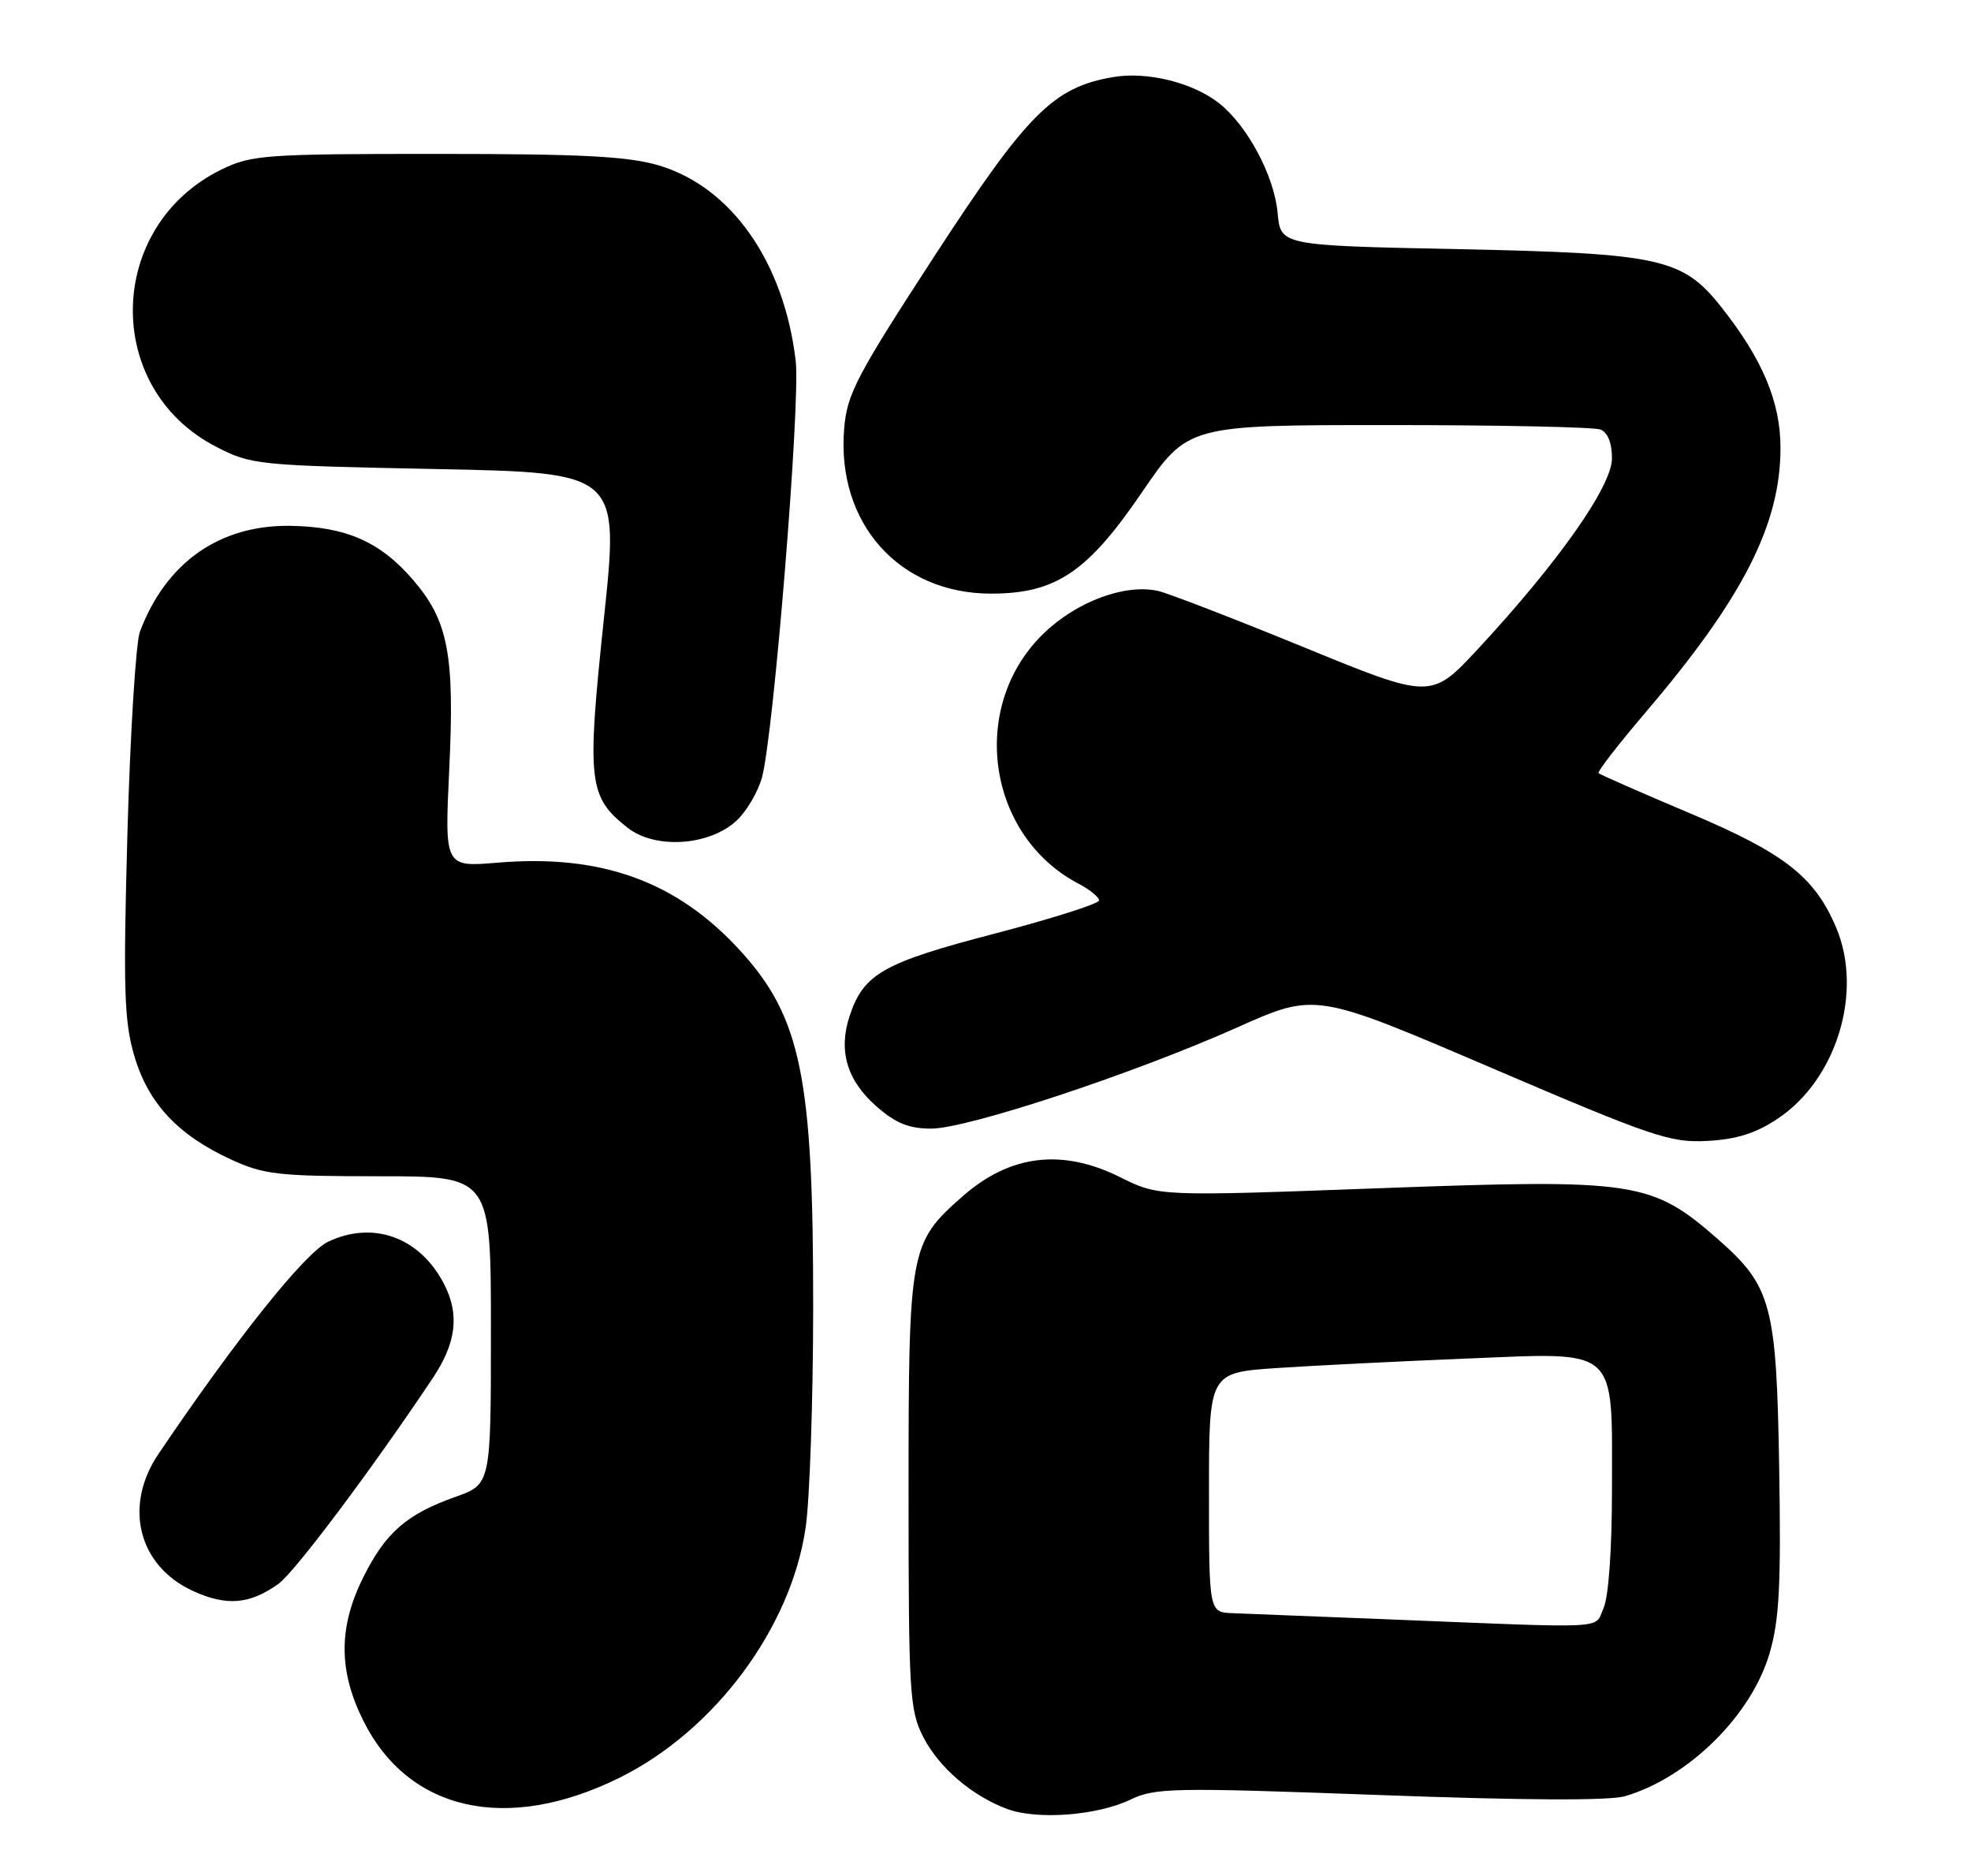 <?xml version="1.0" encoding="UTF-8" standalone="no"?>
<!DOCTYPE svg PUBLIC "-//W3C//DTD SVG 1.1//EN" "http://www.w3.org/Graphics/SVG/1.1/DTD/svg11.dtd" >
<svg xmlns="http://www.w3.org/2000/svg" xmlns:xlink="http://www.w3.org/1999/xlink" version="1.1" viewBox="0 0 269 256">
 <g >
 <path fill="currentColor"
d=" M 154.21 245.59 C 157.66 243.93 159.92 243.89 188.21 244.93 C 207.93 245.66 219.65 245.72 221.79 245.09 C 230.47 242.53 239.06 234.03 241.52 225.56 C 242.84 221.04 243.09 216.21 242.82 200.24 C 242.46 178.10 241.77 175.52 234.55 169.17 C 225.42 161.16 223.32 160.84 188.36 162.13 C 158.14 163.25 158.14 163.25 152.88 160.63 C 144.97 156.69 137.87 157.54 131.41 163.21 C 124.14 169.59 124.00 170.38 124.00 203.50 C 124.00 231.06 124.14 233.35 125.99 236.98 C 128.13 241.18 132.68 245.08 137.50 246.85 C 141.58 248.35 149.71 247.73 154.21 245.59 Z  M 84.54 242.58 C 97.54 236.15 107.98 222.12 109.96 208.39 C 110.51 204.60 110.97 191.18 110.98 178.56 C 111.01 146.99 109.34 138.81 101.00 129.69 C 92.38 120.26 82.07 116.52 67.93 117.71 C 60.68 118.32 60.68 118.32 61.31 105.00 C 62.06 89.37 61.19 84.75 56.43 79.19 C 51.94 73.94 47.26 71.87 39.63 71.75 C 29.96 71.61 22.64 76.76 19.09 86.21 C 18.54 87.71 17.77 100.08 17.39 113.71 C 16.81 134.93 16.94 139.30 18.31 144.01 C 20.21 150.52 24.25 154.86 31.50 158.20 C 36.02 160.28 37.95 160.50 51.75 160.50 C 67.00 160.50 67.00 160.50 67.00 181.52 C 67.00 202.53 67.00 202.53 62.15 204.25 C 55.49 206.62 52.62 209.12 49.59 215.20 C 46.18 222.03 46.18 227.97 49.59 234.80 C 55.75 247.17 69.19 250.16 84.54 242.58 Z  M 38.00 216.12 C 40.21 214.53 50.65 200.63 59.04 188.08 C 62.28 183.24 62.75 179.36 60.60 175.20 C 57.31 168.83 50.95 166.51 44.79 169.43 C 41.64 170.92 32.28 182.62 21.63 198.39 C 16.82 205.50 18.87 213.66 26.32 217.08 C 30.90 219.19 34.09 218.92 38.00 216.12 Z  M 242.61 152.65 C 250.63 147.32 254.29 135.43 250.63 126.65 C 247.72 119.69 243.58 116.43 230.73 111.01 C 224.01 108.17 218.36 105.69 218.17 105.50 C 217.97 105.31 220.82 101.63 224.49 97.32 C 237.85 81.67 243.00 71.59 243.00 61.11 C 243.00 54.85 240.54 48.99 234.92 41.90 C 229.64 35.23 226.63 34.57 199.13 34.00 C 174.77 33.50 174.77 33.50 174.37 29.06 C 173.91 24.00 170.24 17.12 166.37 14.08 C 162.80 11.27 156.58 9.73 151.97 10.51 C 143.77 11.89 140.24 15.43 127.53 34.95 C 116.87 51.33 115.60 53.76 115.21 58.49 C 114.14 71.38 122.71 81.00 135.25 81.00 C 144.07 81.00 148.41 78.09 155.80 67.25 C 162.11 58.00 162.11 58.00 189.47 58.00 C 204.52 58.00 217.55 58.27 218.42 58.61 C 219.42 58.99 220.00 60.43 220.00 62.55 C 220.00 66.33 212.69 76.72 201.72 88.54 C 195.31 95.43 195.31 95.43 177.91 88.30 C 168.33 84.38 159.39 80.93 158.04 80.63 C 153.55 79.63 146.96 82.07 142.46 86.41 C 132.16 96.33 134.64 114.03 147.25 120.61 C 148.76 121.40 150.00 122.42 150.00 122.86 C 150.00 123.31 143.59 125.34 135.76 127.39 C 120.52 131.36 117.85 132.88 115.95 138.65 C 114.39 143.39 115.59 147.43 119.61 150.96 C 122.23 153.26 124.04 154.00 127.08 154.00 C 132.05 154.00 154.71 146.51 168.91 140.17 C 179.54 135.43 179.54 135.43 203.52 145.70 C 225.55 155.13 227.95 155.95 233.00 155.68 C 236.99 155.47 239.63 154.64 242.61 152.65 Z  M 100.55 111.95 C 101.92 110.67 103.47 108.02 104.00 106.06 C 105.59 100.21 109.26 54.91 108.60 49.27 C 107.02 35.78 99.83 25.51 89.91 22.57 C 85.74 21.33 79.42 21.00 59.63 21.00 C 36.32 21.00 34.34 21.14 30.31 23.09 C 14.46 30.76 13.97 52.96 29.48 60.95 C 34.31 63.44 35.07 63.51 59.48 64.00 C 84.53 64.50 84.53 64.50 82.41 84.50 C 80.07 106.68 80.30 108.72 85.63 112.93 C 89.41 115.92 96.85 115.43 100.55 111.95 Z  M 189.00 220.94 C 179.38 220.56 170.04 220.19 168.25 220.12 C 165.00 220.00 165.00 220.00 165.00 203.65 C 165.00 187.30 165.00 187.30 174.25 186.67 C 179.34 186.33 190.97 185.75 200.09 185.38 C 221.09 184.53 220.00 183.56 220.00 203.18 C 220.00 211.47 219.54 217.92 218.84 219.45 C 217.53 222.34 220.28 222.20 189.00 220.94 Z "/>
</g>
</svg>